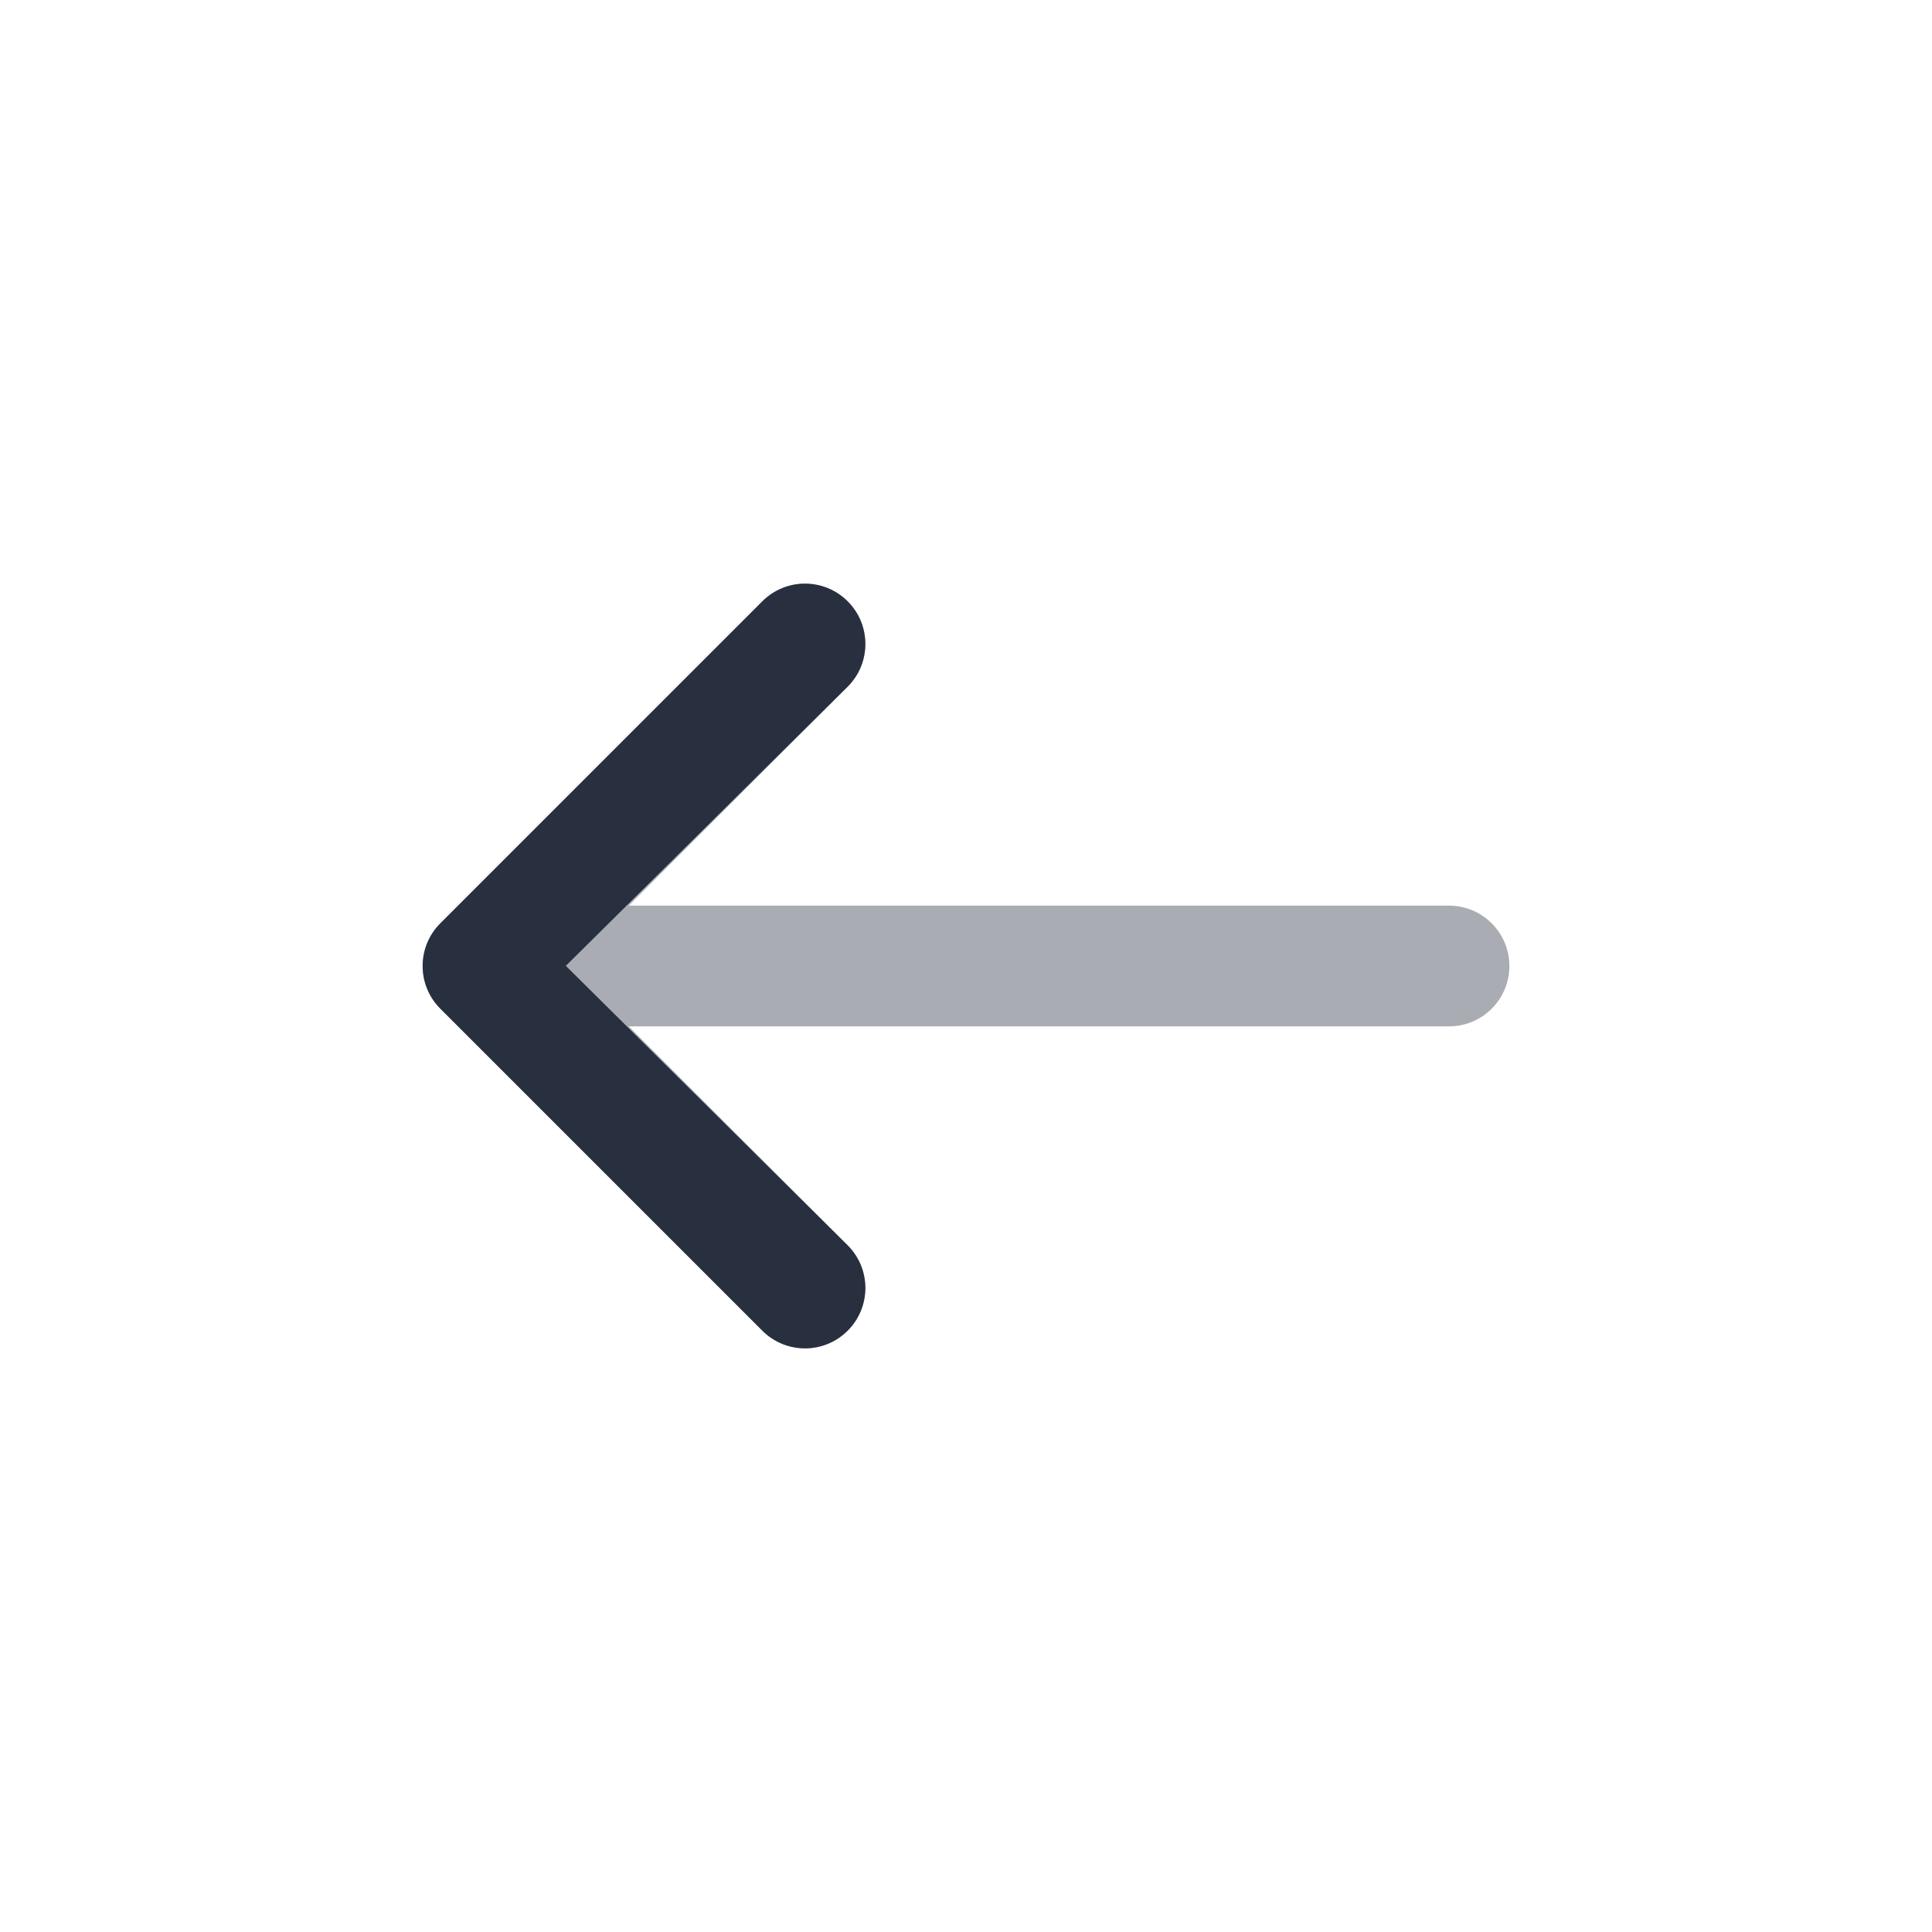 <svg  viewBox="0 0 24 24" fill="none" xmlns="http://www.w3.org/2000/svg">
<path opacity="0.4" fill-rule="evenodd" clip-rule="evenodd" d="M5.47 11.47C5.177 11.763 5.177 12.237 5.47 12.53L9.47 16.53C9.763 16.823 10.237 16.823 10.53 16.53C10.823 16.237 10.823 15.763 10.53 15.47L7.811 12.75L18 12.75C18.414 12.75 18.75 12.414 18.75 12C18.75 11.586 18.414 11.25 18 11.25L7.811 11.25L10.53 8.53C10.823 8.237 10.823 7.763 10.53 7.47C10.237 7.177 9.763 7.177 9.47 7.47L5.47 11.47Z" fill="#28303F"/>
<path d="M5.47 12.53C5.177 12.237 5.177 11.763 5.47 11.47L9.47 7.47C9.763 7.177 10.237 7.177 10.53 7.47C10.823 7.763 10.823 8.237 10.53 8.53L7.029 11.998L10.53 15.47C10.823 15.763 10.823 16.237 10.53 16.53C10.237 16.823 9.763 16.823 9.47 16.53L5.47 12.53Z" fill="#28303F"/>
</svg>
